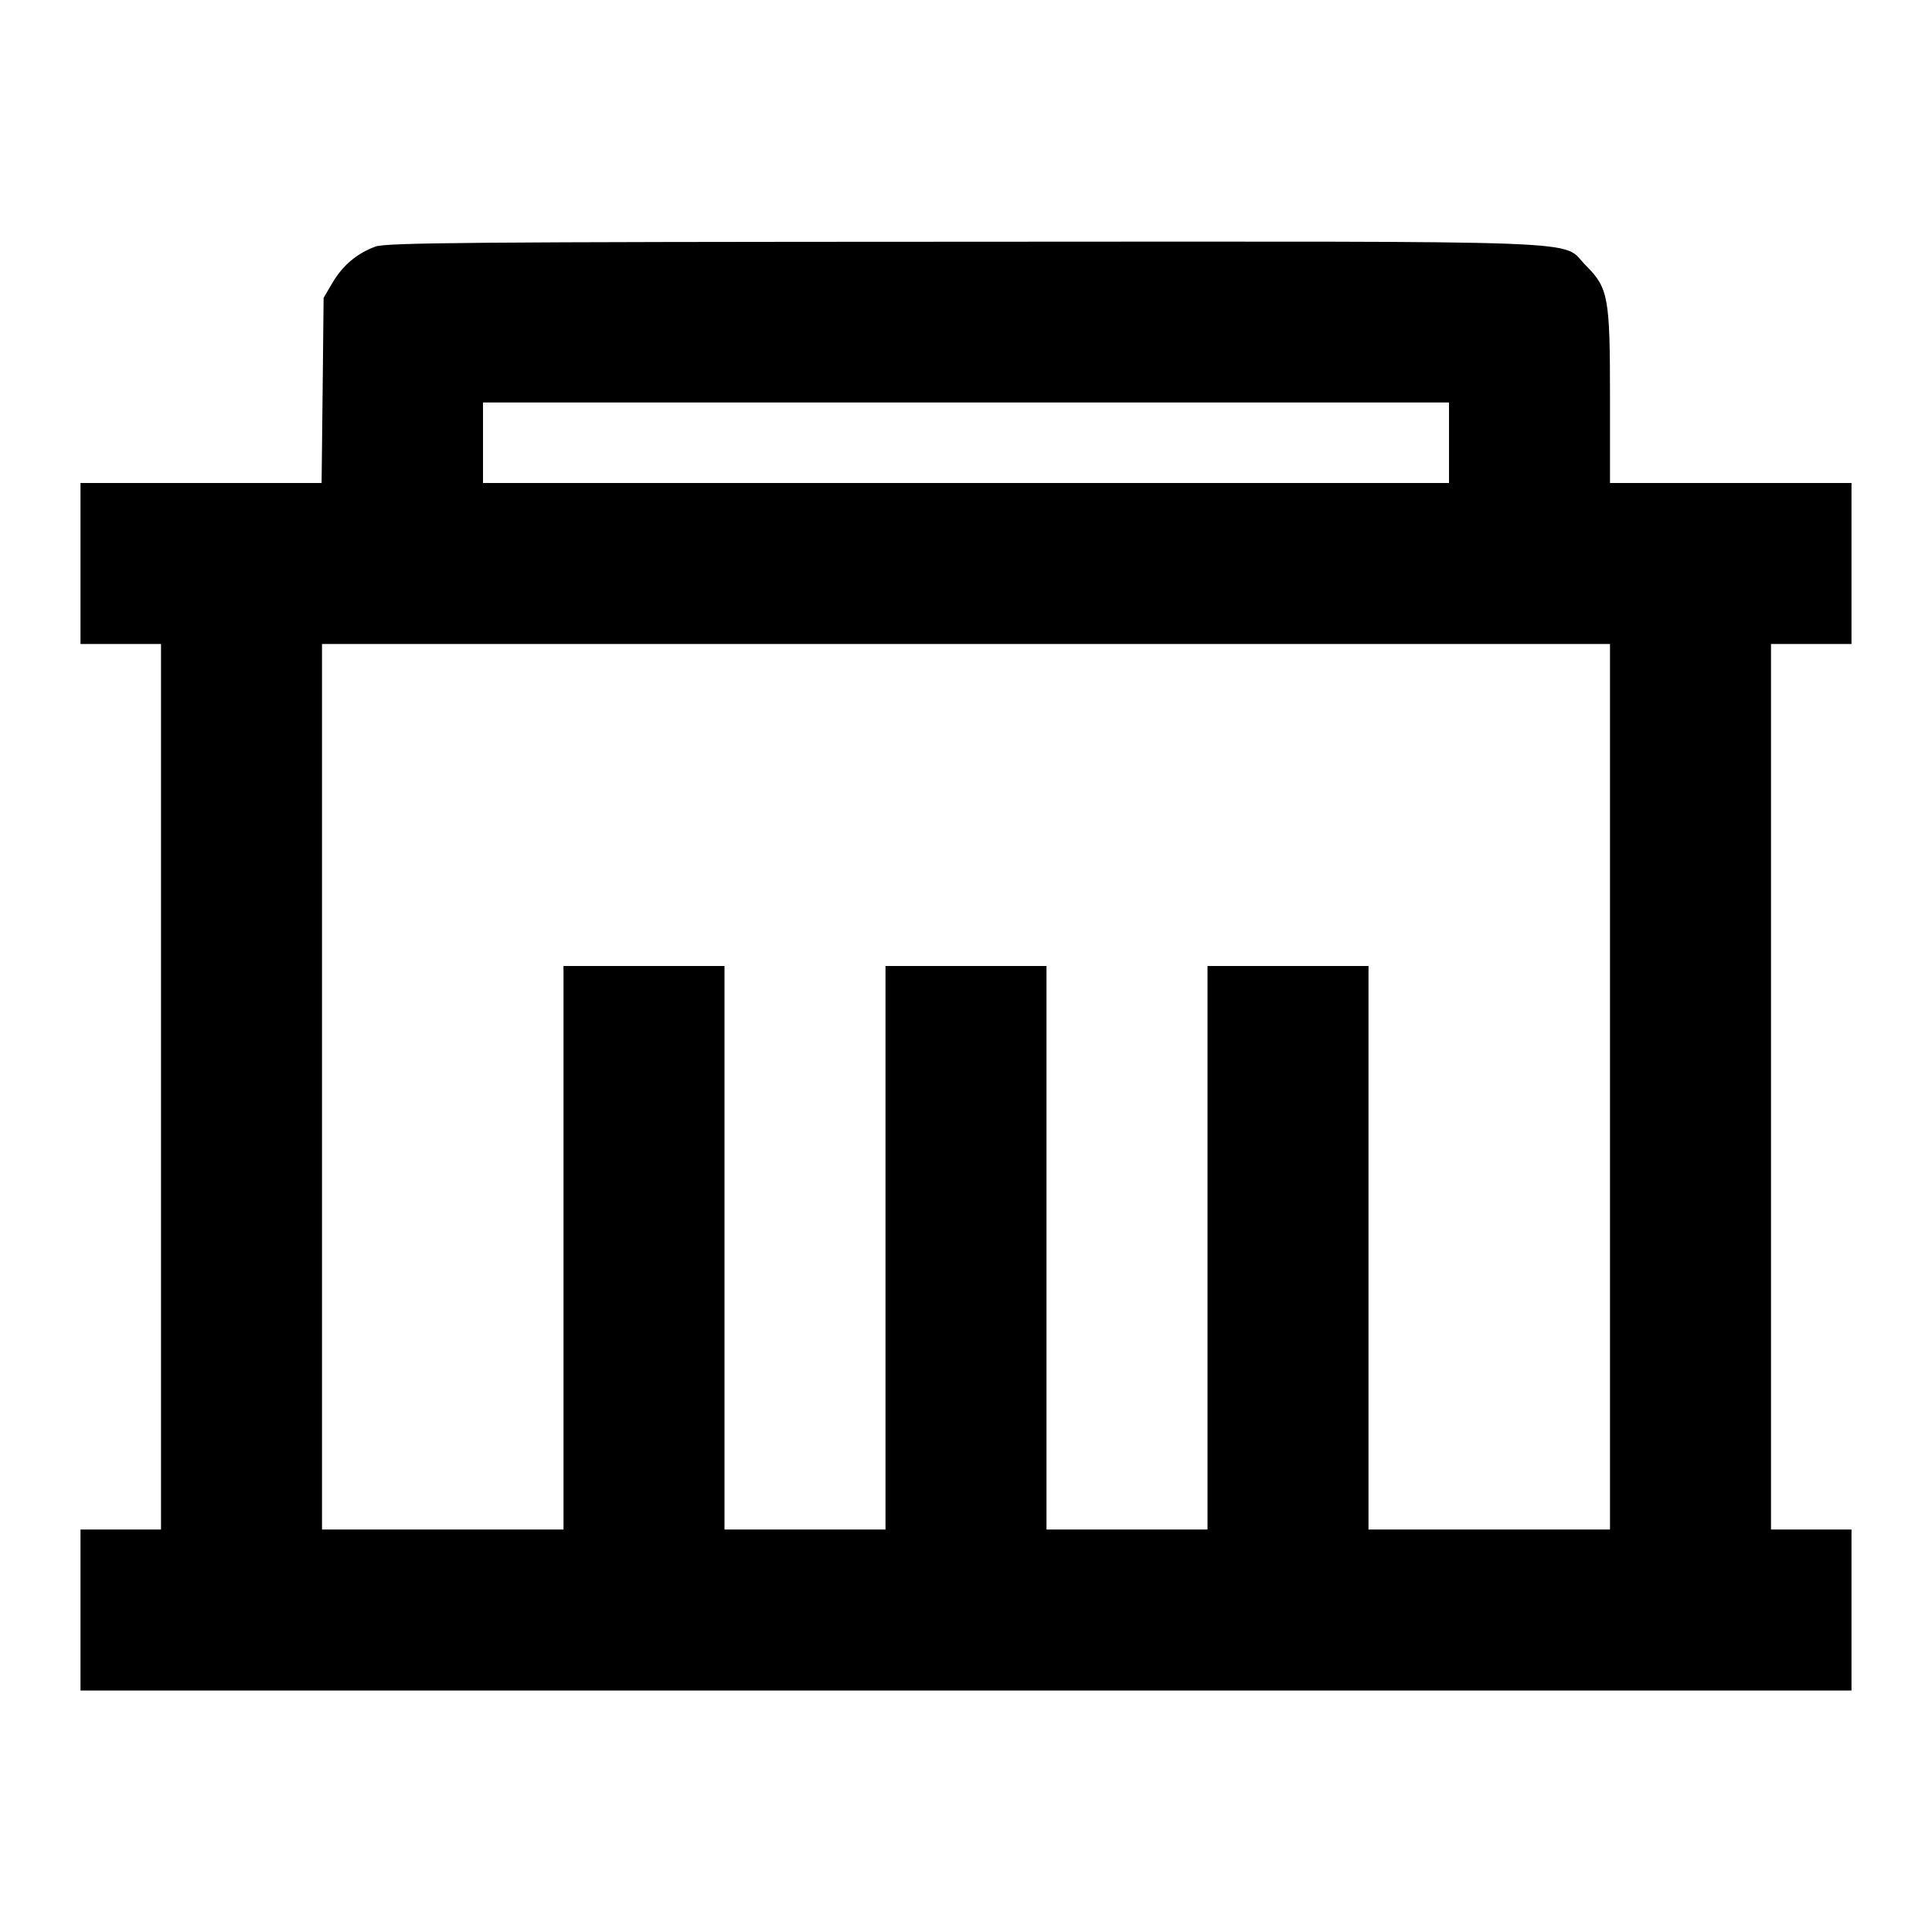 <svg viewBox="0 0 24 24" xmlns="http://www.w3.org/2000/svg"><path d="M4.664 3.063 C 4.436 3.146,4.257 3.297,4.131 3.511 L 4.020 3.700 4.008 4.850 L 3.995 6.000 2.498 6.000 L 1.000 6.000 1.000 7.000 L 1.000 8.000 1.500 8.000 L 2.000 8.000 2.000 13.500 L 2.000 19.000 1.500 19.000 L 1.000 19.000 1.000 20.000 L 1.000 21.000 12.000 21.000 L 23.000 21.000 23.000 20.000 L 23.000 19.000 22.500 19.000 L 22.000 19.000 22.000 13.500 L 22.000 8.000 22.500 8.000 L 23.000 8.000 23.000 7.000 L 23.000 6.000 21.500 6.000 L 20.000 6.000 20.000 4.927 C 20.000 3.692,19.979 3.577,19.701 3.299 C 19.377 2.975,20.026 3.000,11.983 3.003 C 5.871 3.005,4.797 3.014,4.664 3.063 M18.000 5.500 L 18.000 6.000 12.000 6.000 L 6.000 6.000 6.000 5.500 L 6.000 5.000 12.000 5.000 L 18.000 5.000 18.000 5.500 M20.000 13.500 L 20.000 19.000 18.500 19.000 L 17.000 19.000 17.000 15.500 L 17.000 12.000 16.000 12.000 L 15.000 12.000 15.000 15.500 L 15.000 19.000 14.000 19.000 L 13.000 19.000 13.000 15.500 L 13.000 12.000 12.000 12.000 L 11.000 12.000 11.000 15.500 L 11.000 19.000 10.000 19.000 L 9.000 19.000 9.000 15.500 L 9.000 12.000 8.000 12.000 L 7.000 12.000 7.000 15.500 L 7.000 19.000 5.500 19.000 L 4.000 19.000 4.000 13.500 L 4.000 8.000 12.000 8.000 L 20.000 8.000 20.000 13.500 " stroke="none" fill-rule="evenodd" fill="black"></path></svg>